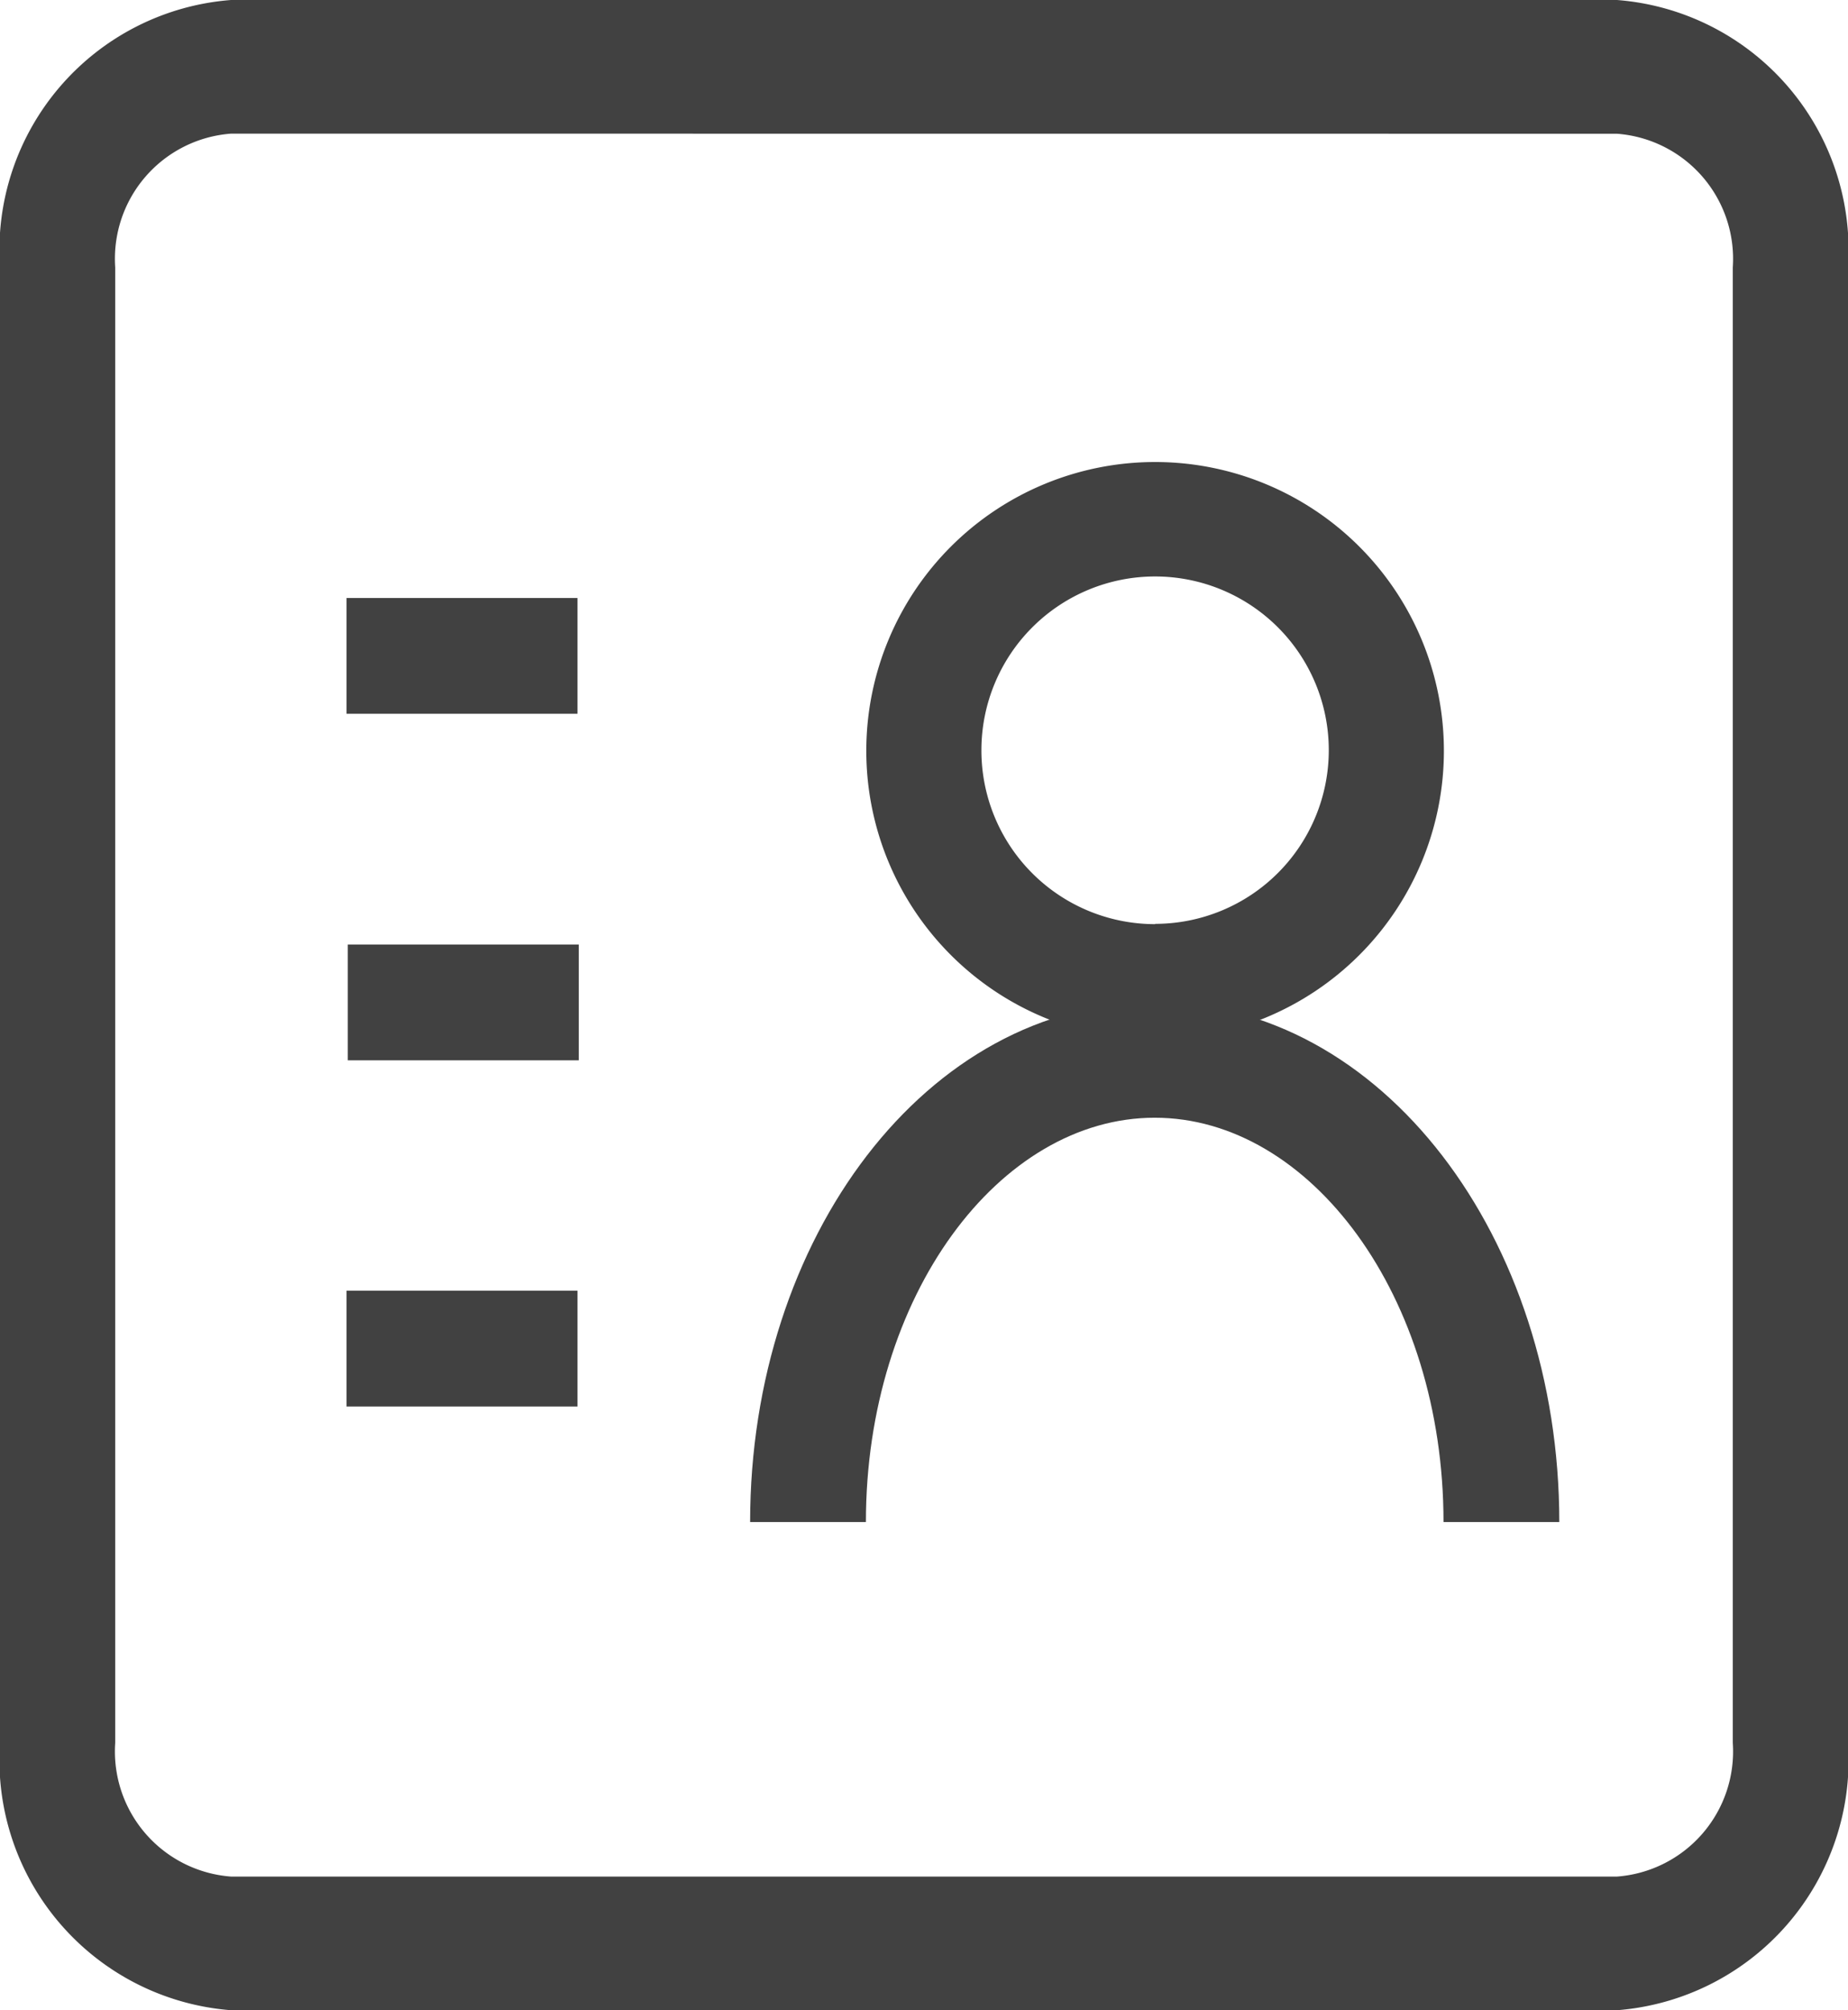<svg xmlns="http://www.w3.org/2000/svg" width="19.152" height="20.833" viewBox="0 0 19.152 20.833">
  <defs>
    <style>
      .cls-1 {
        fill: #414141;
      }
    </style>
  </defs>
  <g id="子账号管理" transform="translate(0 -57.553)">
    <path id="路径_7" data-name="路径 7" class="cls-1" d="M2.394,62.953a1.3,1.3,0,0,0-1.2,1.385V79.63a1.3,1.3,0,0,0,1.2,1.385H16.758a1.3,1.3,0,0,0,1.2-1.385V64.339a1.3,1.3,0,0,0-1.2-1.385Zm0-1.385H16.758a2.6,2.6,0,0,1,2.394,2.771V79.63A2.6,2.6,0,0,1,16.758,82.4H2.394A2.6,2.6,0,0,1,0,79.63V64.339a2.6,2.6,0,0,1,2.394-2.771Z" transform="translate(0 -4.015)"/>
    <path id="路径_8" data-name="路径 8" class="cls-1" d="M482.993,293.985a2.993,2.993,0,1,1,2.993-2.993A2.993,2.993,0,0,1,482.993,293.985Zm0-1.2a1.8,1.8,0,1,0-1.8-1.8A1.8,1.8,0,0,0,482.993,292.788Z" transform="translate(-471.022 -225.658)"/>
    <path id="路径_9" data-name="路径 9" class="cls-1" d="M204.569,329.576h-1.2c0-2.346-1.384-4.19-2.993-4.19s-2.993,1.843-2.993,4.19h-1.2c0-2.945,1.831-5.387,4.19-5.387S204.569,326.632,204.569,329.576ZM192,321.2V320h2.394v1.2Zm.013,3.591v-1.2h2.394v1.2ZM192,328.379v-1.2h2.394v1.2Z" transform="translate(-188.409 -256.25)"/>
  </g>
</svg>
